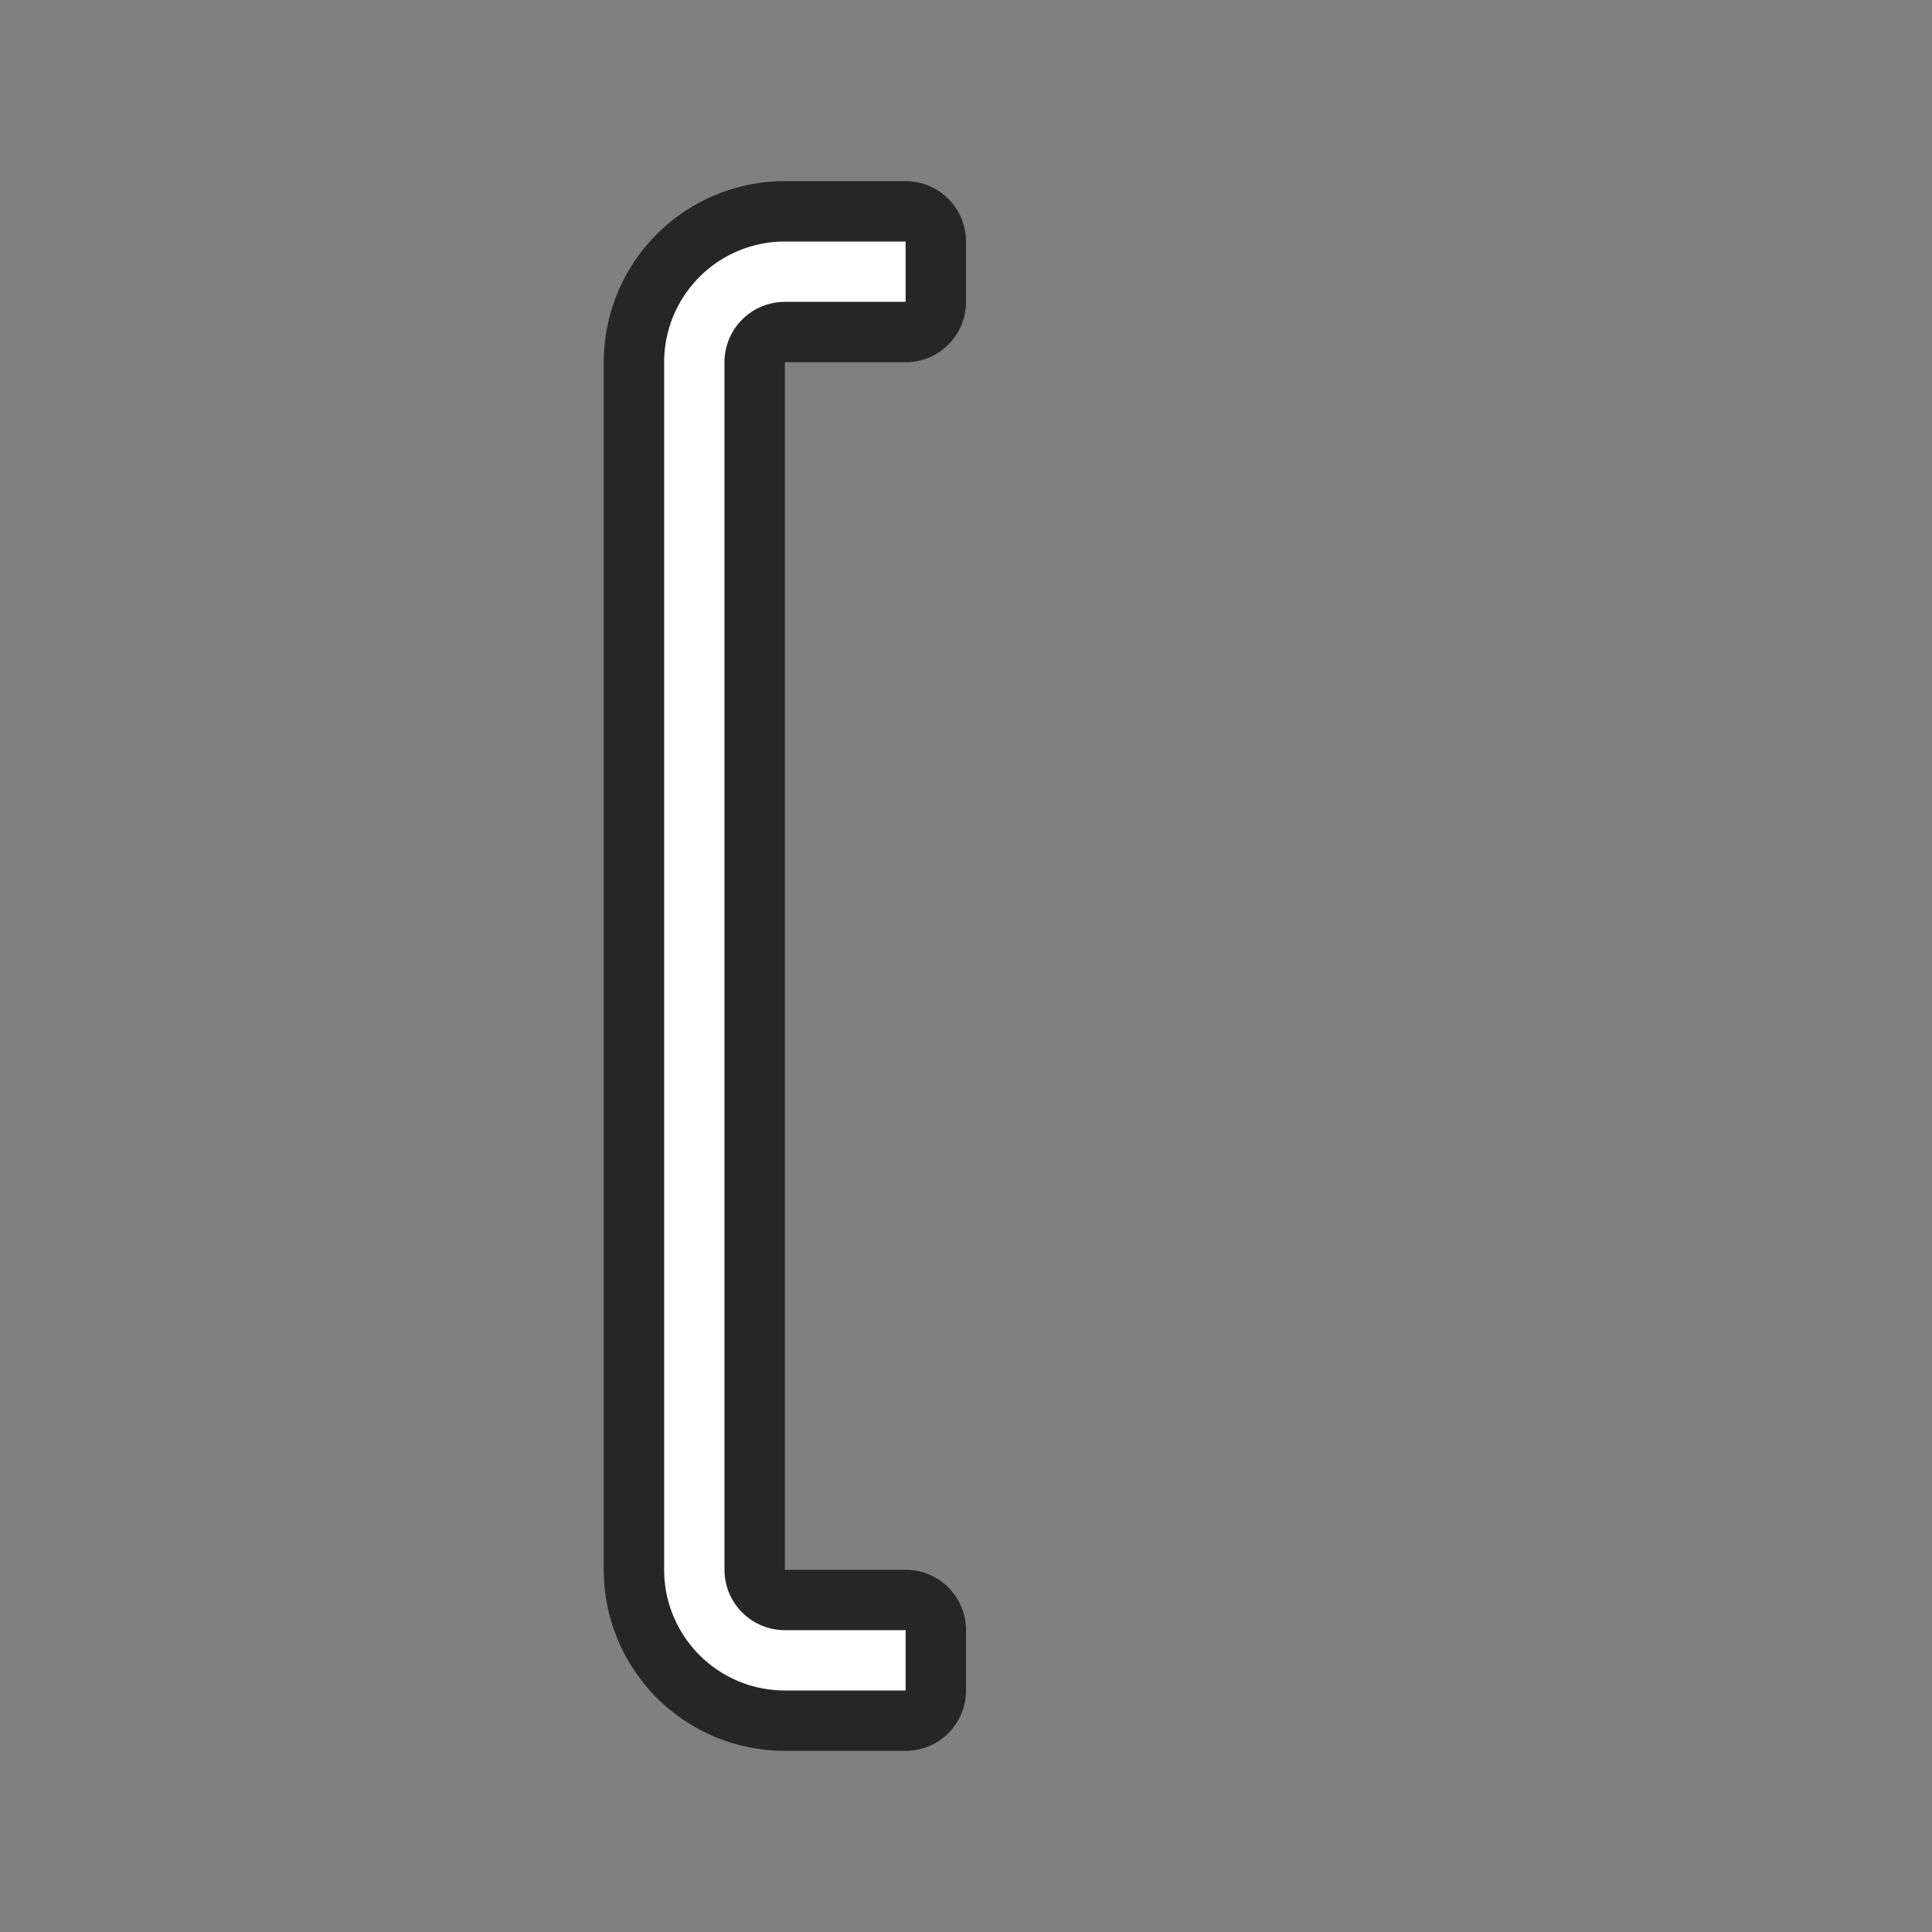 <svg xmlns="http://www.w3.org/2000/svg" viewBox="0 0 32 32"><rect x="0" y="0" width="32" height="32" fill="#808080" stroke="none"/><path style="fill:#000;stroke:#000;opacity:.7;stroke-width:2;stroke-miterlimit:4;stroke-dasharray:none;stroke-linejoin:round" fill="#232629" d="M13 4a2 2 0 0 0-2 2v20a2 2 0 0 0 2 2h2v-1h-2a1 1 0 0 1-1-1V6a1 1 0 0 1 1-1h2V4z"/><path d="M13 4a2 2 0 0 0-2 2v20a2 2 0 0 0 2 2h2v-1h-2a1 1 0 0 1-1-1V6a1 1 0 0 1 1-1h2V4z" fill="#232629" style="fill:#fff"/></svg>